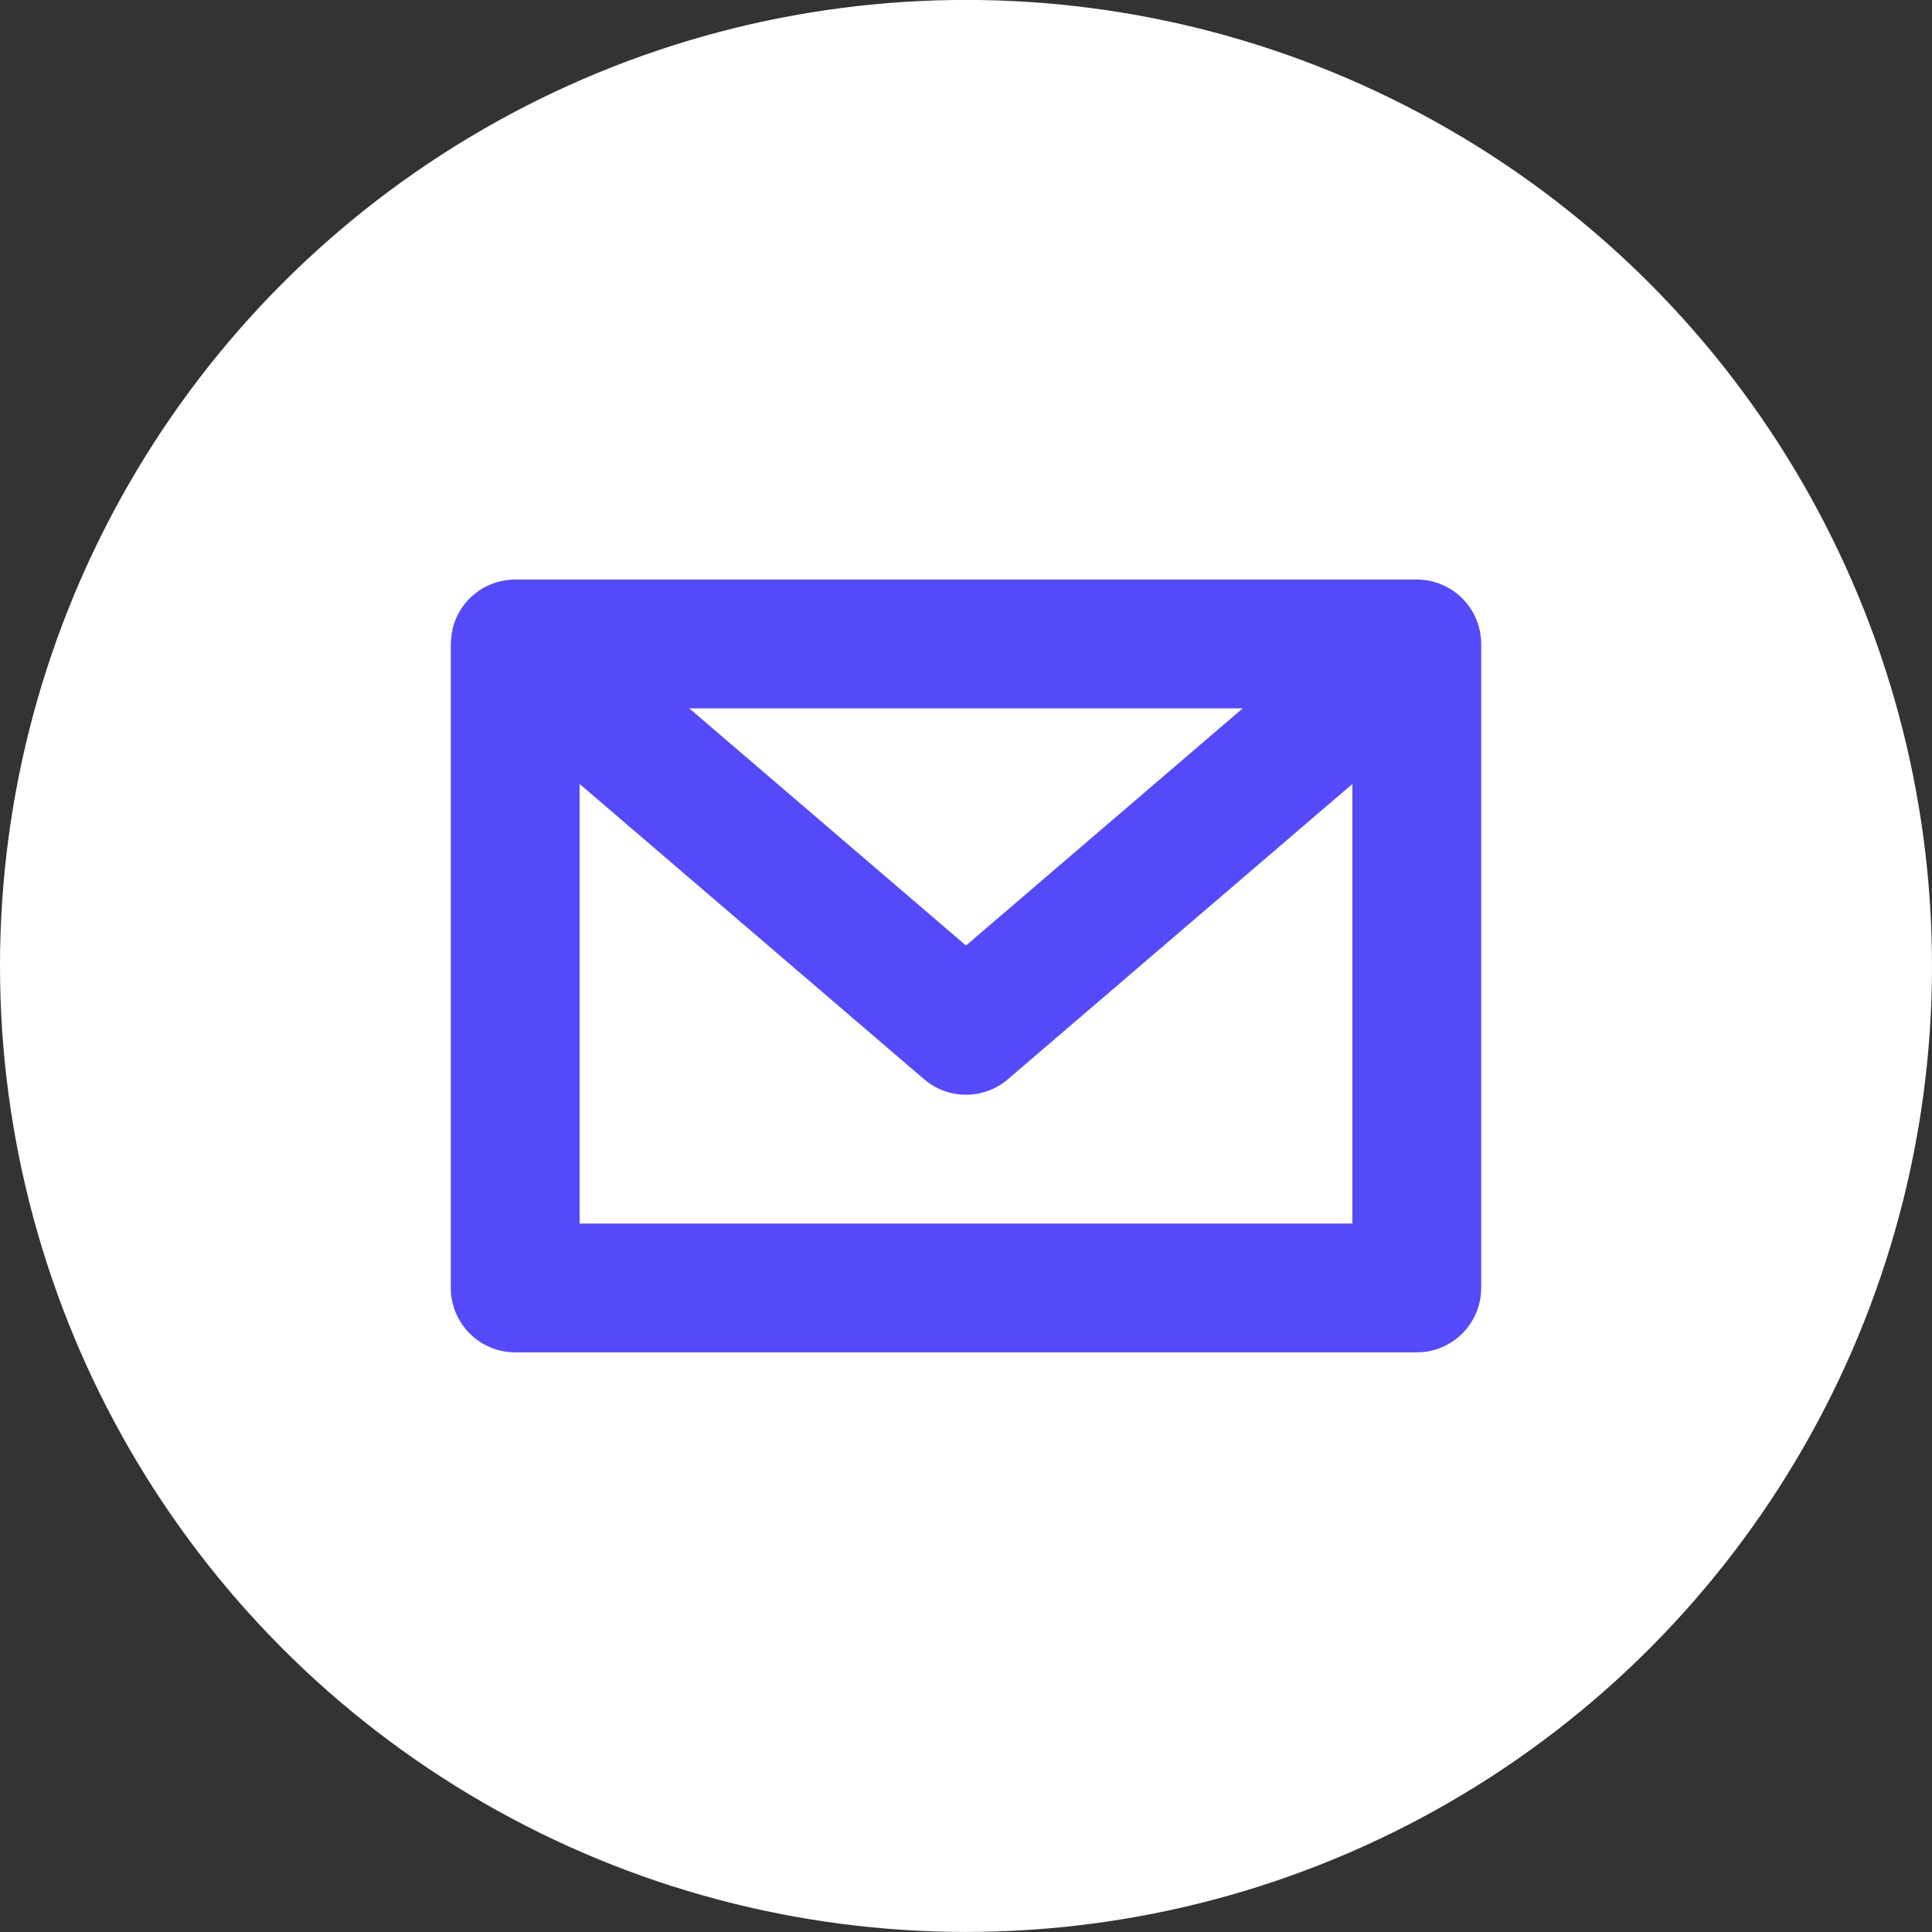<svg width="30" height="30" viewBox="0 0 30 30" fill="none" xmlns="http://www.w3.org/2000/svg">
<rect x="0" y="0" width="30" height="30" fill="#333333" stroke="none"/>
<rect width="30" height="30" fill="black" fill-opacity="0" transform="translate(0 -0.001)"/>
<circle cx="15" cy="14.999" r="15" fill="white"/>
<path fill-rule="evenodd" clip-rule="evenodd" d="M7.028 9.764C7.041 9.71 7.059 9.657 7.08 9.607C7.236 9.24 7.598 8.999 8 8.999H22C22.366 8.999 22.698 9.199 22.873 9.511C22.911 9.579 22.941 9.651 22.962 9.726C22.987 9.813 22.999 9.902 23 9.99C23 9.996 23 10.003 23 10.009V19.999C23 20.551 22.552 20.999 22 20.999H8C7.448 20.999 7 20.551 7 19.999V10.009L7.028 9.764ZM19.297 10.999H10.703L15 14.682L19.297 10.999ZM9 12.173L14.349 16.758C14.724 17.079 15.276 17.079 15.651 16.758L21 12.173V18.999H9V12.173Z" fill="#544AF9"/>
<path d="M7 9.999C7 9.921 7.009 9.841 7.028 9.764L7 9.999Z" fill="#544AF9"/>
</svg>
